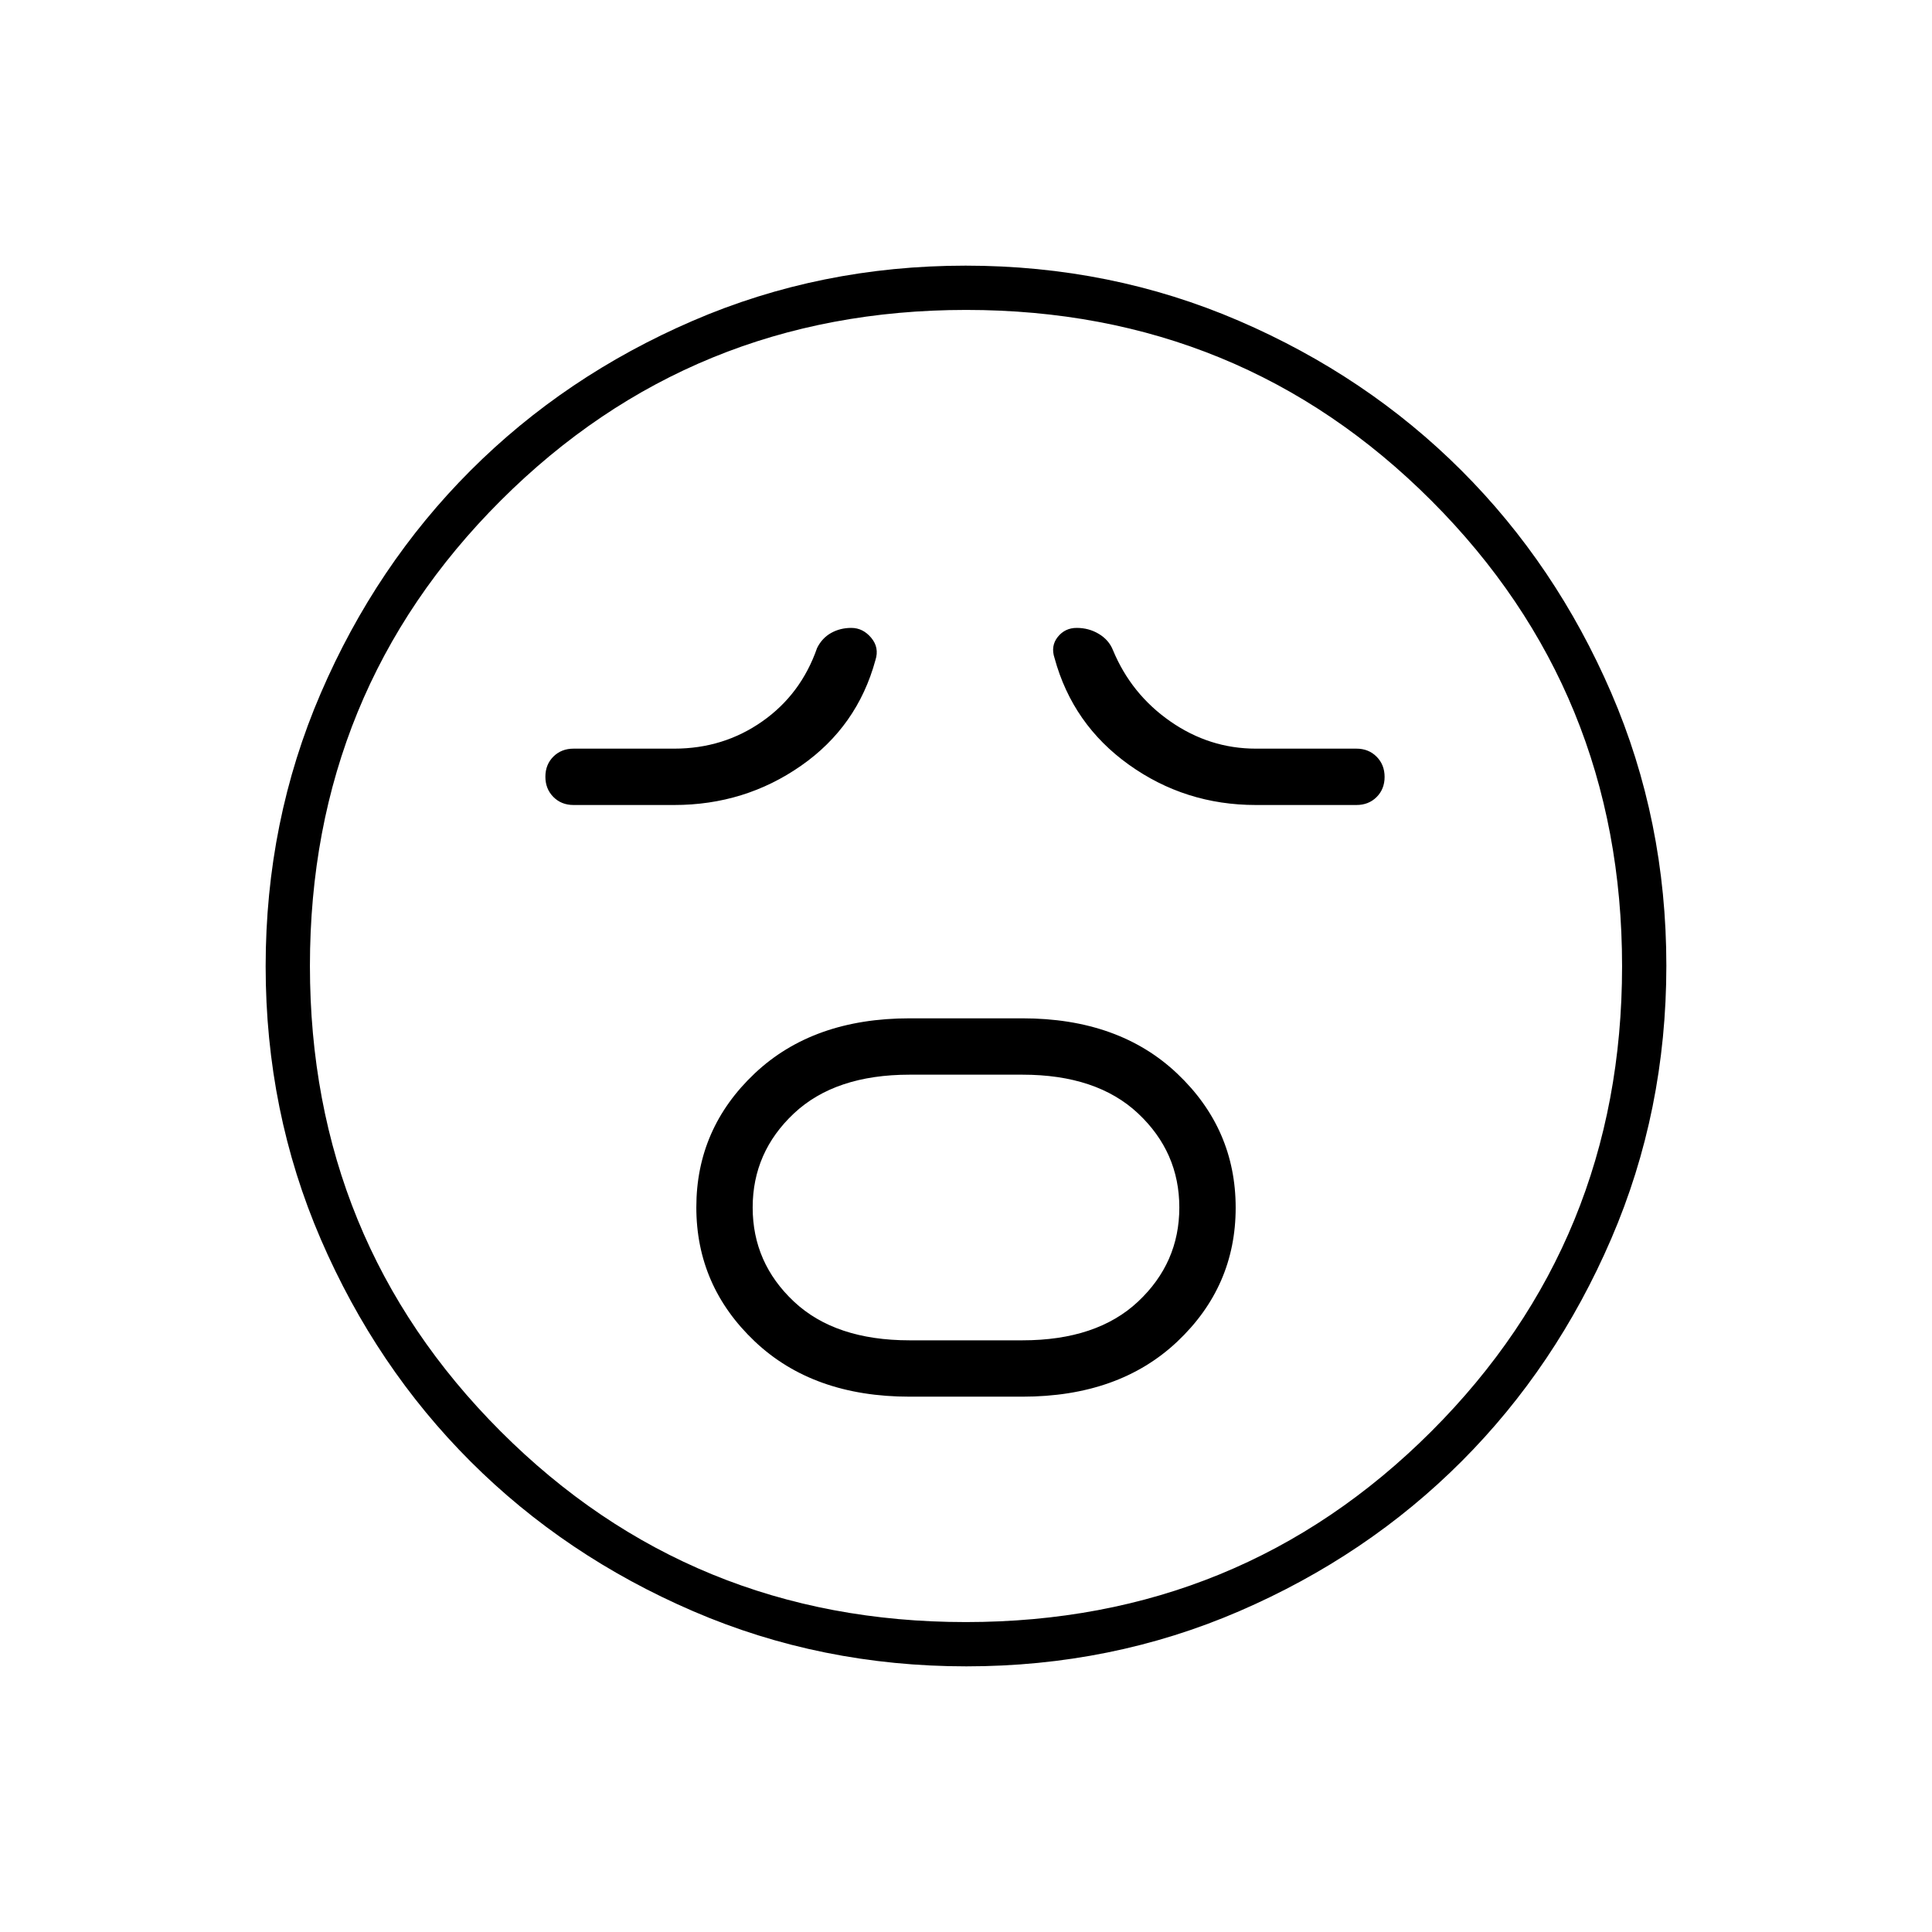 <svg xmlns="http://www.w3.org/2000/svg" width="48" height="48" viewBox="0 -960 960 960"><path d="M452-266h56q48 0 77-27.382 29-27.383 29-66.5Q614-399 585-426.5 556-454 508-454h-56q-48 0-77 27.382-29 27.383-29 66.5Q346-321 375-293.5q29 27.5 77 27.5Zm0-28q-37 0-57.5-19.25T374-360q0-27.5 20.5-46.75T452-426h56q37 0 57.5 19.25T586-360q0 27.5-20.5 46.75T508-294h-56ZM335-560q35.064 0 63.032-19.5Q426-599 435-632q2-6.194-2.111-11.097Q428.778-648 423-648q-5.5 0-10 2.5t-7 7.5q-8 23-27.286 36.5Q359.429-588 335-588h-50q-6.067 0-10.033 3.953-3.967 3.954-3.967 10Q271-568 274.967-564q3.966 4 10.033 4h50Zm289 0h50q6.067 0 10.033-3.953 3.967-3.954 3.967-10Q688-580 684.033-584q-3.966-4-10.033-4h-50q-23 0-42.459-13.539Q562.081-615.079 553-637q-2-5-6.966-8-4.965-3-11.034-3-5.828 0-9.414 4.5Q522-639 524-633q9 33 36.968 53 27.968 20 63.032 20ZM480.174-132Q408-132 344.442-159.391q-63.559-27.392-110.575-74.348-47.015-46.957-74.441-110.435Q132-407.652 132-479.826q0-72.174 27.391-135.732 27.392-63.559 74.348-110.574 46.957-47.016 110.435-74.442Q407.652-828 479.826-828q72.174 0 135.732 27.391 63.559 27.392 110.574 74.348 47.016 46.957 74.442 110.435Q828-552.348 828-480.174q0 72.174-27.391 135.732-27.392 63.559-74.348 110.575-46.957 47.015-110.435 74.441Q552.348-132 480.174-132ZM480-480Zm-.097 326q136.472 0 231.285-94.716Q806-343.431 806-479.903t-94.716-231.285Q616.569-806 480.097-806t-231.285 94.716Q154-616.569 154-480.097t94.716 231.285Q343.431-154 479.903-154Z"/></svg>
